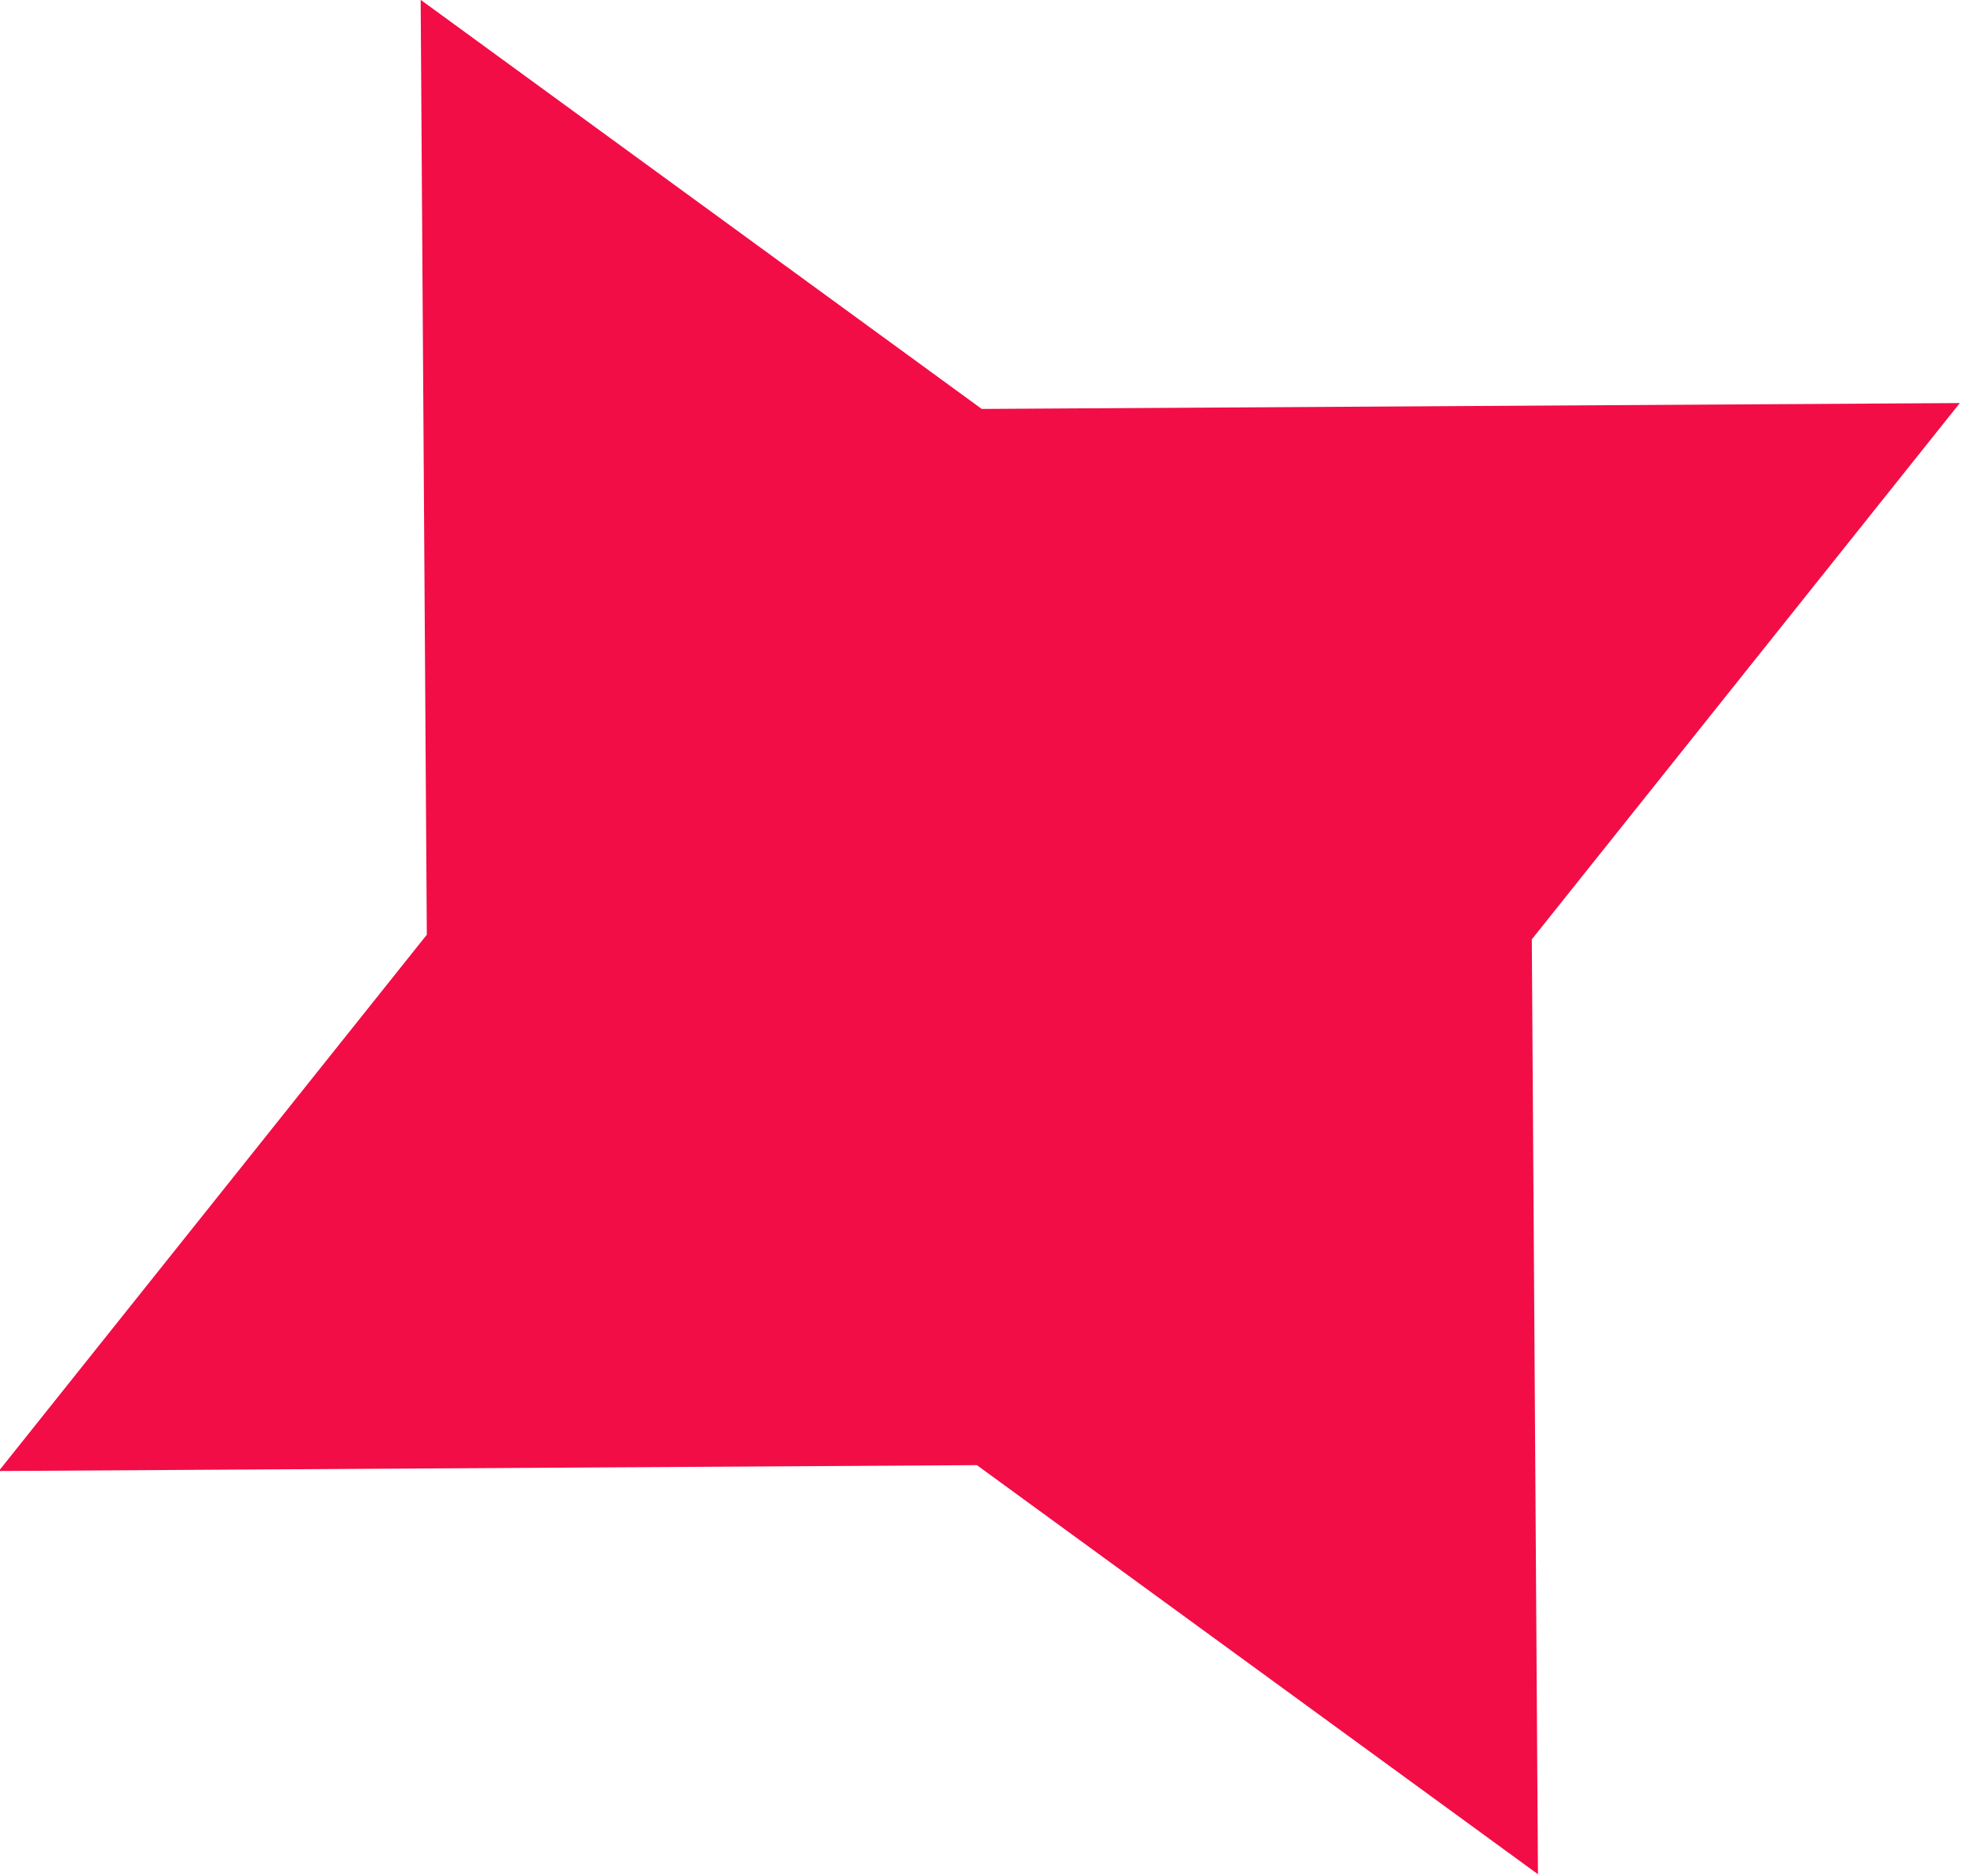 <?xml version="1.0" encoding="UTF-8" standalone="no"?>
<svg
   width="52.335mm"
   height="50.002mm"
   viewBox="0 0 52.335 50.002"
   version="1.1"
   id="svg5"
   xmlns="http://www.w3.org/2000/svg"
   xmlns:svg="http://www.w3.org/2000/svg">
  <g
     id="layer1">
    <polygon
       style="fill:#f20d46;fill-opacity:1;stroke:#000000;stroke-width:0.004;stop-color:#000000"
       id="seg1"
       points="262.381,88.286 377.761,87.56 327.271,153.75 327.996,269.13 261.806,218.64 146.426,219.365 196.917,153.175 196.191,37.795 "
       transform="matrix(0.226,0,0,0.216,-33.124,-8.168)" />
  </g>
</svg>
